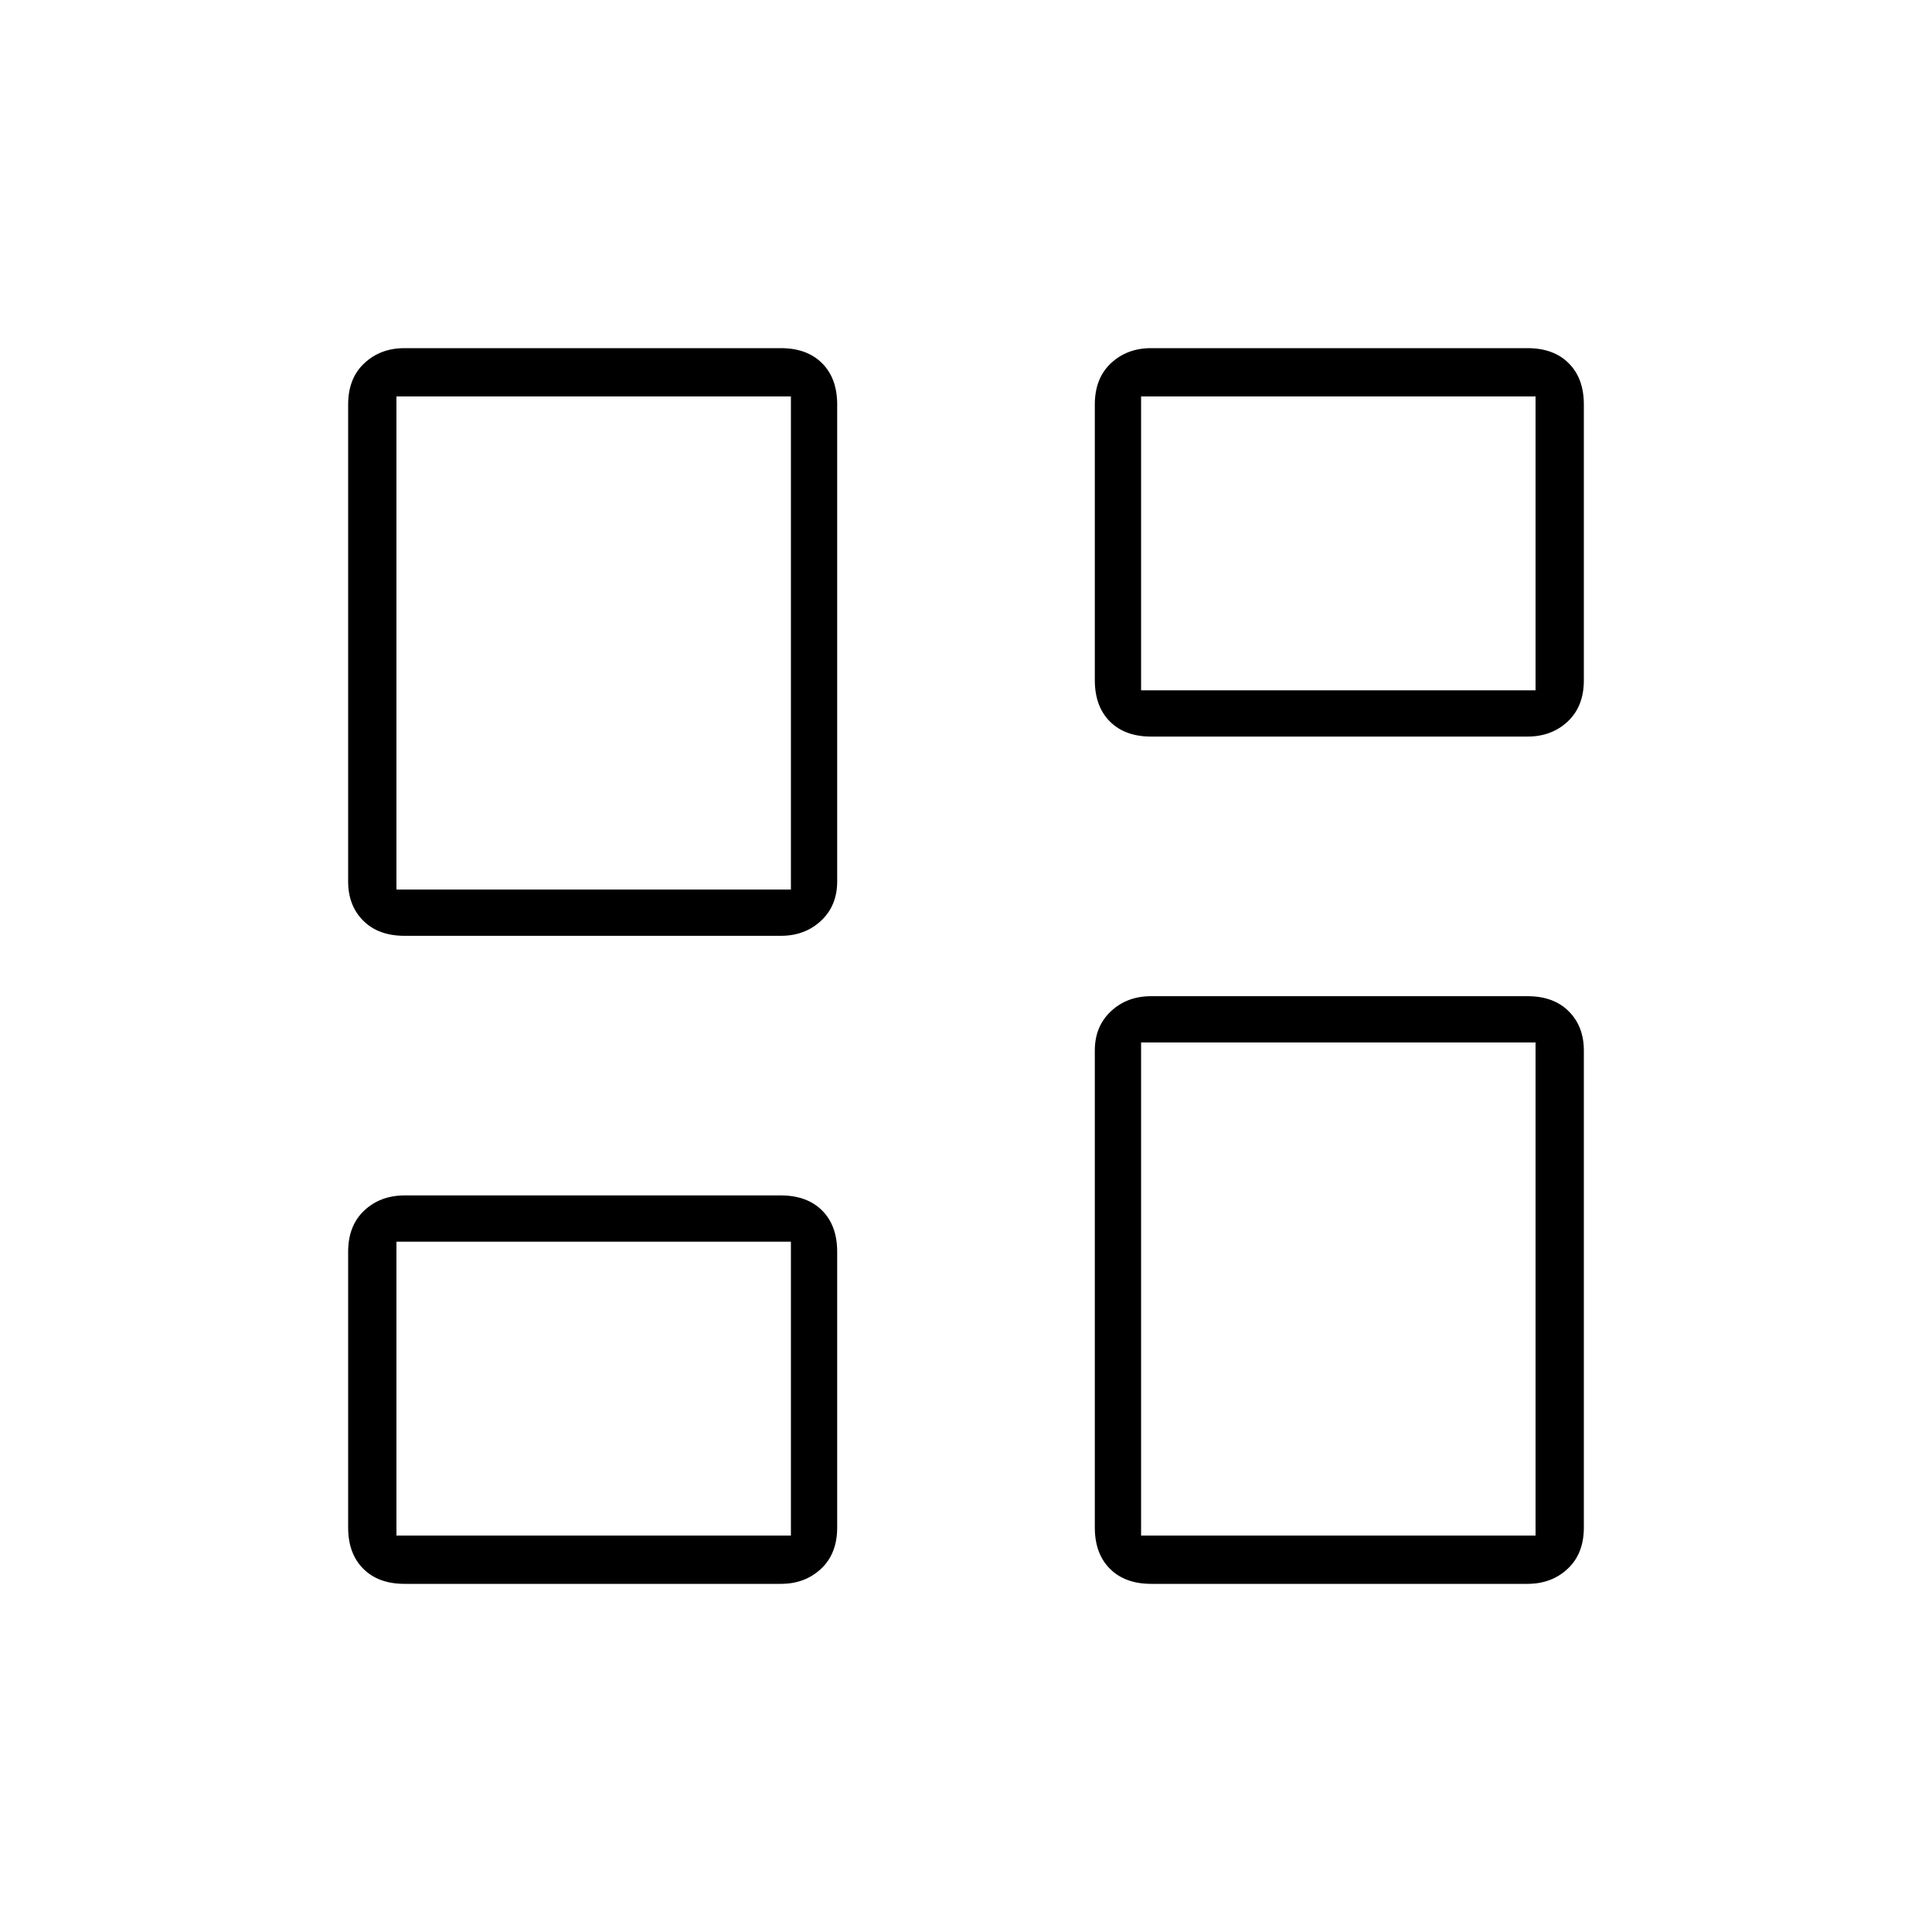 <svg xmlns="http://www.w3.org/2000/svg" height="40" width="40"><path d="M22.667 14.083V8.375Q22.667 7.833 23 7.521Q23.333 7.208 23.833 7.208H31.625Q32.167 7.208 32.479 7.521Q32.792 7.833 32.792 8.375V14.083Q32.792 14.625 32.458 14.938Q32.125 15.25 31.625 15.25H23.833Q23.292 15.25 22.979 14.938Q22.667 14.625 22.667 14.083ZM7.208 18.25V8.375Q7.208 7.833 7.542 7.521Q7.875 7.208 8.375 7.208H16.167Q16.708 7.208 17.021 7.521Q17.333 7.833 17.333 8.375V18.25Q17.333 18.75 17 19.062Q16.667 19.375 16.167 19.375H8.375Q7.833 19.375 7.521 19.062Q7.208 18.75 7.208 18.25ZM22.667 31.625V21.75Q22.667 21.25 23 20.938Q23.333 20.625 23.833 20.625H31.625Q32.167 20.625 32.479 20.938Q32.792 21.25 32.792 21.75V31.625Q32.792 32.167 32.458 32.479Q32.125 32.792 31.625 32.792H23.833Q23.292 32.792 22.979 32.479Q22.667 32.167 22.667 31.625ZM7.208 31.625V25.917Q7.208 25.375 7.542 25.062Q7.875 24.75 8.375 24.75H16.167Q16.708 24.75 17.021 25.062Q17.333 25.375 17.333 25.917V31.625Q17.333 32.167 17 32.479Q16.667 32.792 16.167 32.792H8.375Q7.833 32.792 7.521 32.479Q7.208 32.167 7.208 31.625ZM8.208 18.417H16.375V8.208H8.208ZM23.625 31.792H31.792V21.583H23.625ZM23.625 14.292H31.792V8.208H23.625ZM8.208 31.792H16.375V25.708H8.208ZM16.375 18.417ZM23.625 14.292ZM23.625 21.583ZM16.375 25.708Z"/></svg>